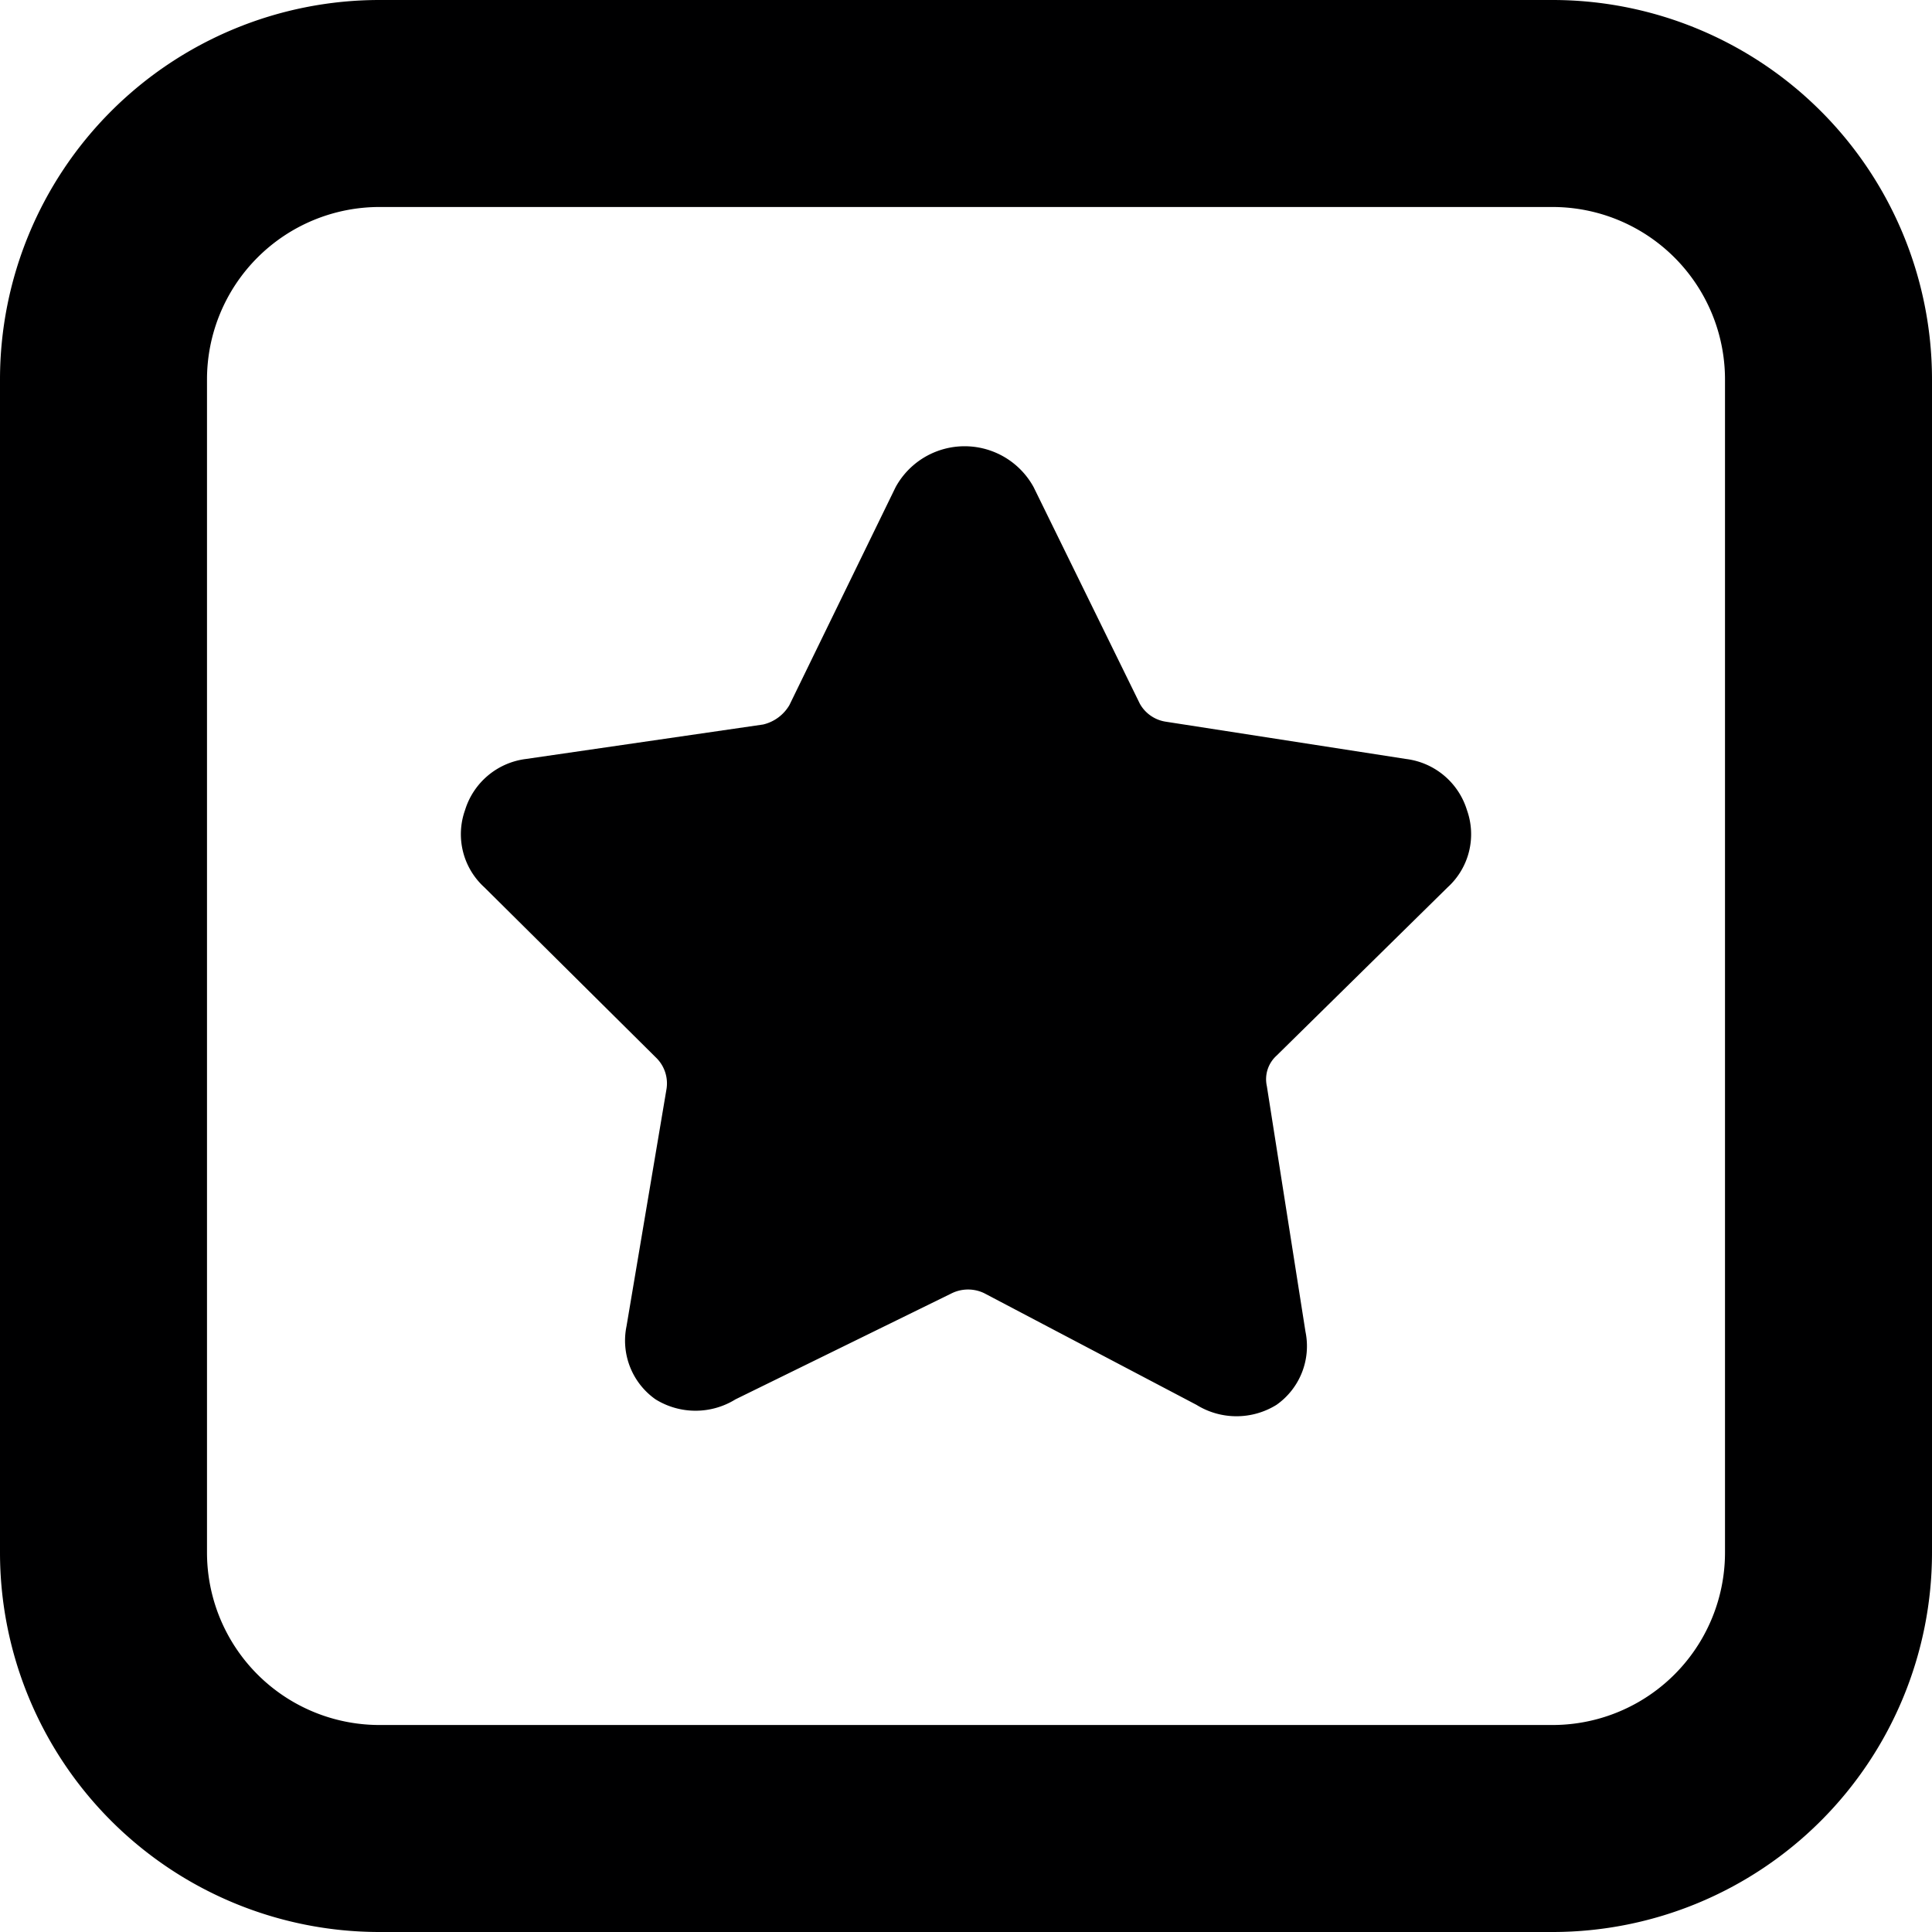 <svg xmlns="http://www.w3.org/2000/svg" viewBox="0 0 14 14">
  <g>
    <path d="M14,11.25A2.75,2.75,0,0,1,11.25,14H2.75A2.75,2.75,0,0,1,0,11.25V2.75A2.75,2.75,0,0,1,2.75,0h8.5A2.75,2.75,0,0,1,14,2.75ZM2.75,1.5A1.25,1.25,0,0,0,1.5,2.75v8.5A1.25,1.25,0,0,0,2.75,12.5h8.5a1.25,1.25,0,0,0,1.25-1.25V2.75A1.25,1.25,0,0,0,11.25,1.5Z" style="fill: #000001"/>
    <path d="M10.63,5.87a.53.53,0,0,0-.44-.37L8.45,5.23a.26.26,0,0,1-.19-.13L7.49,3.53a.57.57,0,0,0-1,0L5.72,5.11a.3.3,0,0,1-.19.14L3.81,5.5a.53.53,0,0,0-.44.37.52.52,0,0,0,.14.56L4.76,7.67a.26.26,0,0,1,.07.22L4.54,9.61a.52.52,0,0,0,.21.53.55.55,0,0,0,.58,0L6.9,9.37a.27.27,0,0,1,.23,0l1.54.81a.55.55,0,0,0,.58,0,.52.52,0,0,0,.21-.53L9.18,7.87a.23.23,0,0,1,.07-.22l1.24-1.22A.52.52,0,0,0,10.63,5.87Z" style="fill: #000001"/>
  </g>
</svg>
